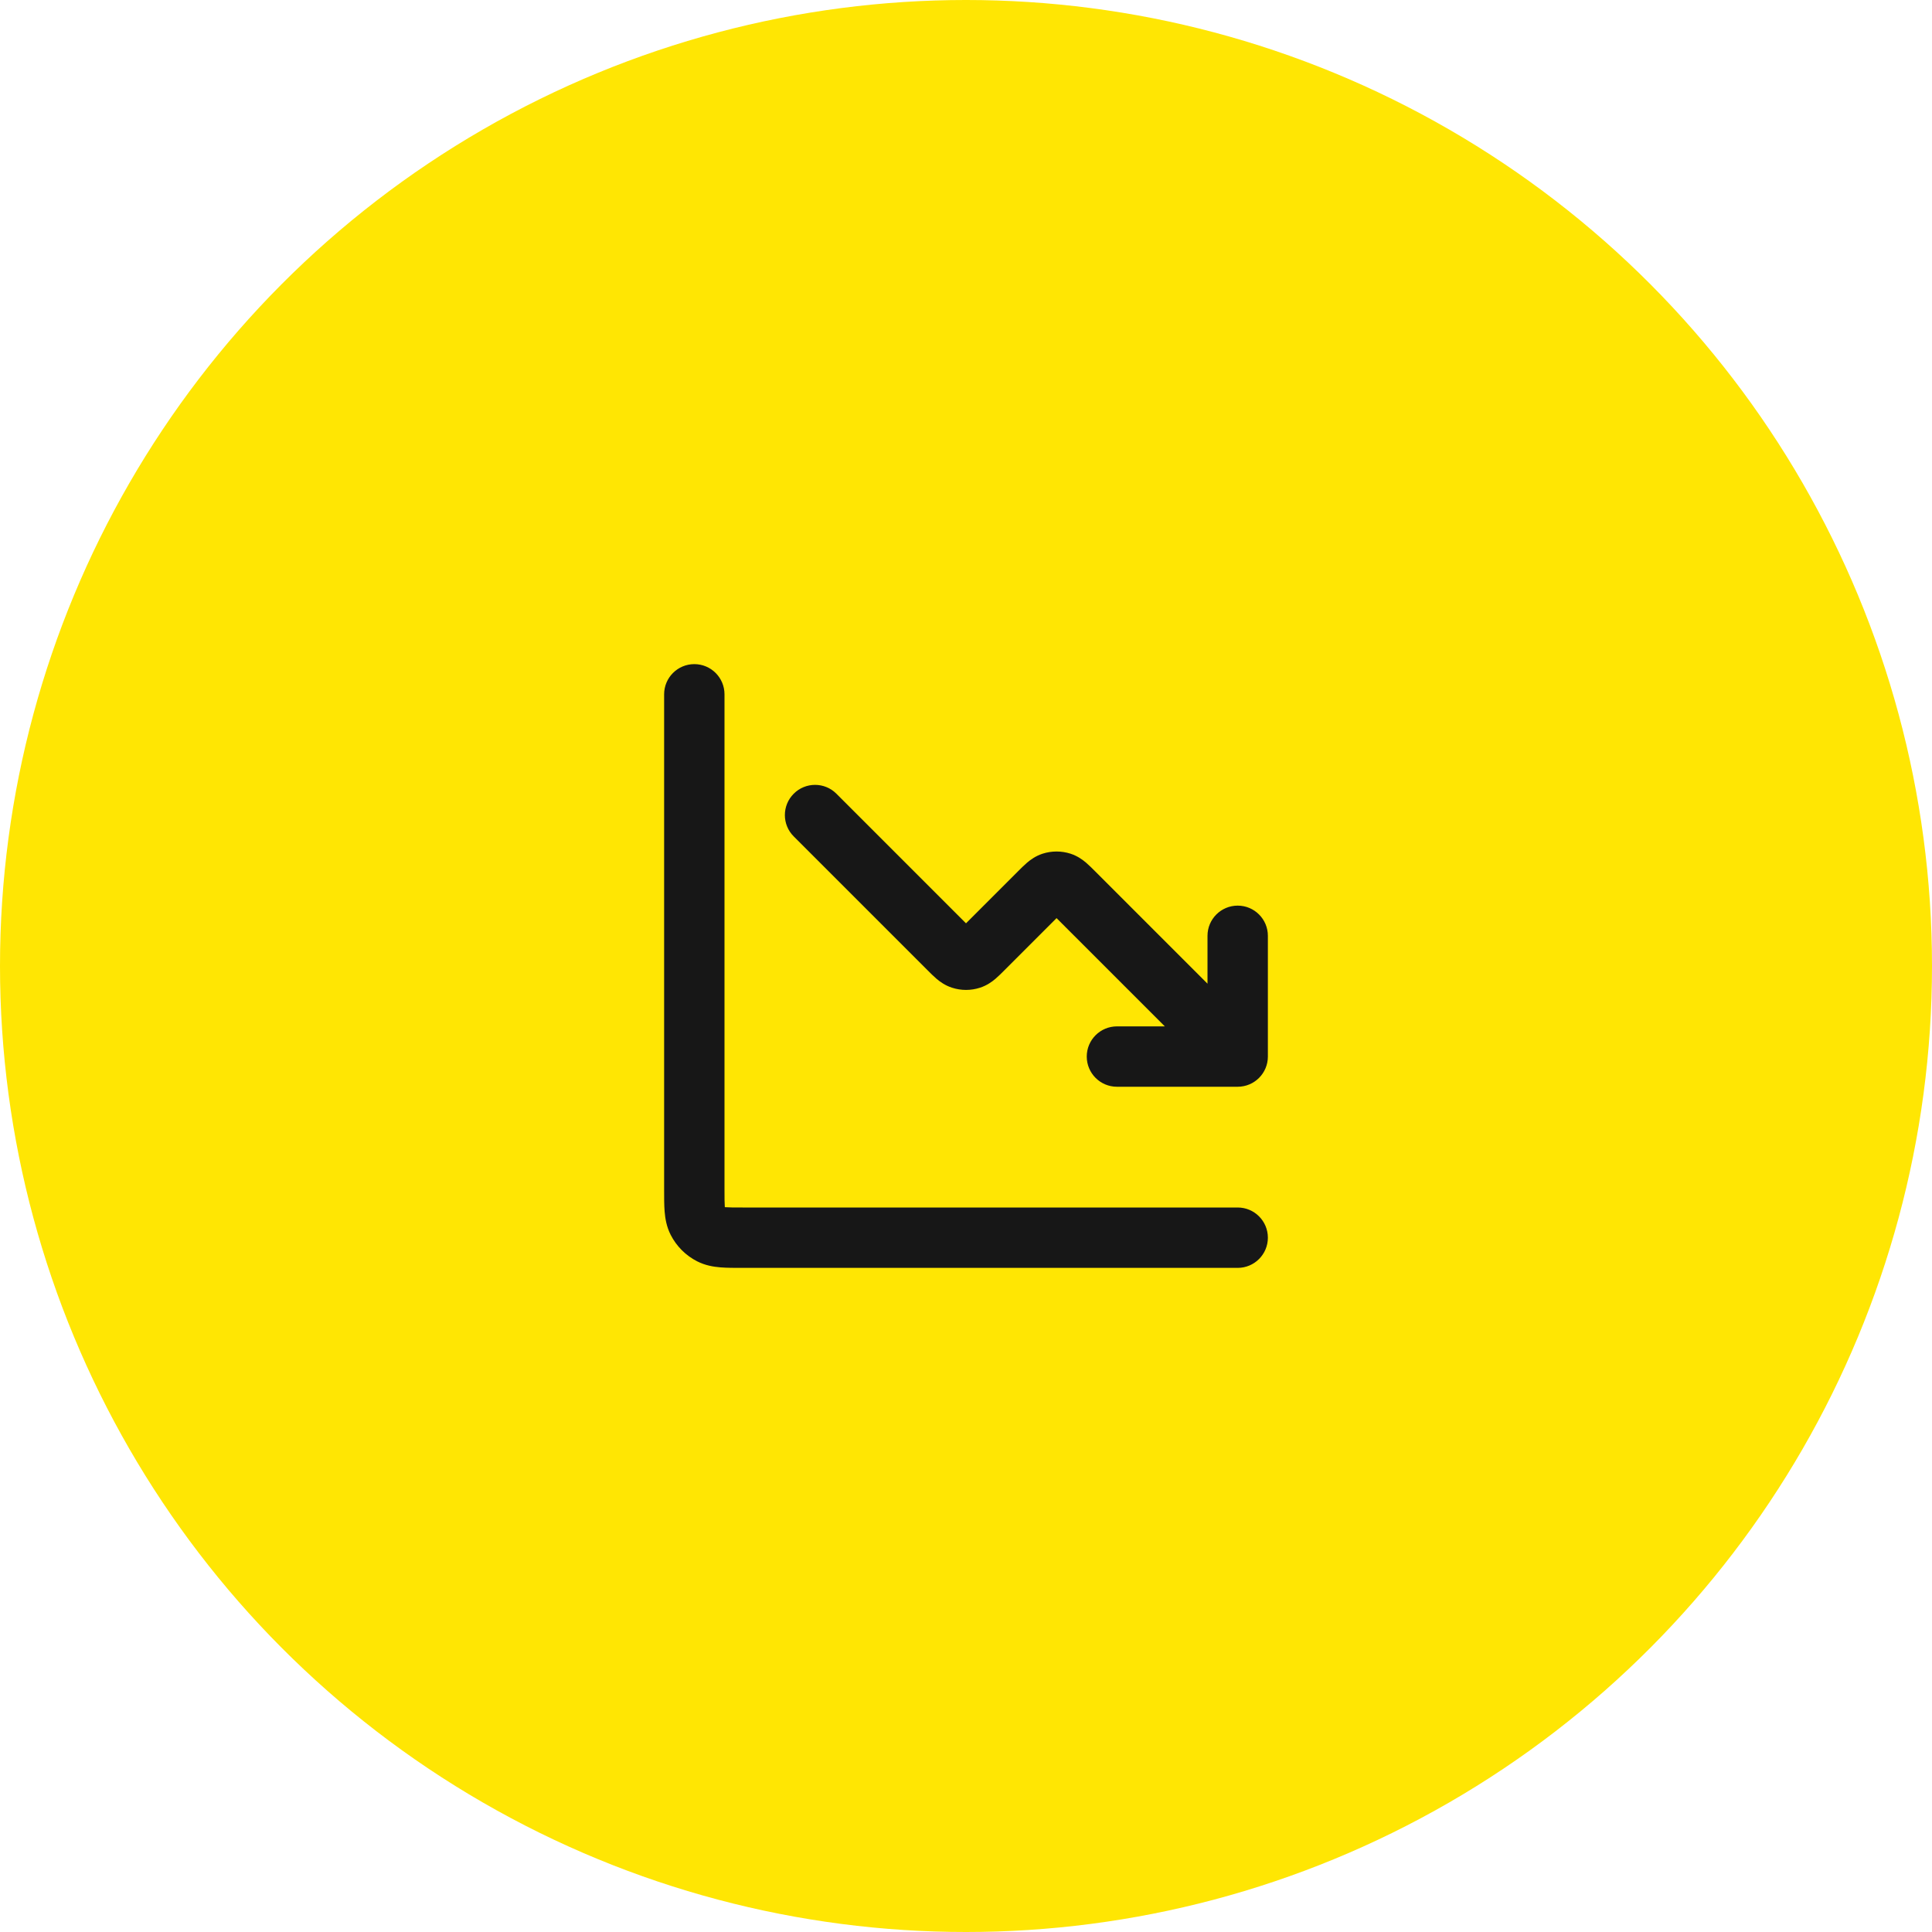 <svg width="64" height="64" viewBox="0 0 64 64" fill="none" xmlns="http://www.w3.org/2000/svg">
<circle cx="32" cy="32" r="32" fill="#FFE603"/>
<path d="M41 42C41.552 42 42 41.552 42 41C42 40.448 41.552 40 41 40V42ZM24 23C24 22.448 23.552 22 23 22C22.448 22 22 22.448 22 23H24ZM23.546 40.891L24 40L24 40L23.546 40.891ZM23.109 40.454L22.218 40.908L22.218 40.908L23.109 40.454ZM41 35V36C41.552 36 42 35.552 42 35H41ZM27.707 26.293C27.317 25.902 26.683 25.902 26.293 26.293C25.902 26.683 25.902 27.317 26.293 27.707L27.707 26.293ZM32.154 31.768L32.464 32.719L32.154 31.768ZM31.846 31.768L31.537 32.719L31.846 31.768ZM35.566 29.566L34.859 30.273L35.566 29.566ZM35.154 29.232L35.464 28.28L35.154 29.232ZM34.846 29.232L34.536 28.28L34.846 29.232ZM37 34C36.448 34 36 34.448 36 35C36 35.552 36.448 36 37 36V34ZM42 31C42 30.448 41.552 30 41 30C40.448 30 40 30.448 40 31H42ZM41 40H24.6V42H41V40ZM24 39.4V23H22V39.4H24ZM24.6 40C24.303 40 24.141 39.999 24.025 39.99C23.92 39.981 23.942 39.971 24 40L23.092 41.782C23.363 41.92 23.633 41.964 23.862 41.983C24.079 42.001 24.337 42 24.6 42V40ZM22 39.4C22 39.663 21.999 39.921 22.017 40.138C22.036 40.367 22.08 40.637 22.218 40.908L24 40C24.029 40.057 24.019 40.08 24.01 39.975C24.001 39.859 24 39.697 24 39.4H22ZM24 40L24 40L22.218 40.908C22.41 41.284 22.716 41.59 23.092 41.782L24 40ZM41.707 34.293L36.273 28.859L34.859 30.273L40.293 35.707L41.707 34.293ZM33.727 28.859L31.859 30.727L33.273 32.141L35.141 30.273L33.727 28.859ZM32.141 30.727L27.707 26.293L26.293 27.707L30.727 32.141L32.141 30.727ZM31.859 30.727C31.808 30.778 31.77 30.816 31.738 30.847C31.706 30.878 31.689 30.893 31.681 30.899C31.674 30.906 31.686 30.895 31.713 30.878C31.743 30.86 31.788 30.836 31.846 30.817L32.464 32.719C32.696 32.644 32.865 32.518 32.976 32.424C33.078 32.337 33.185 32.229 33.273 32.141L31.859 30.727ZM30.727 32.141C30.814 32.229 30.922 32.337 31.024 32.424C31.135 32.518 31.304 32.644 31.537 32.719L32.154 30.817C32.212 30.836 32.257 30.86 32.287 30.878C32.314 30.895 32.326 30.906 32.319 30.899C32.311 30.893 32.294 30.878 32.262 30.847C32.23 30.816 32.193 30.778 32.141 30.727L30.727 32.141ZM31.846 30.817C31.946 30.785 32.054 30.785 32.154 30.817L31.537 32.719C31.838 32.817 32.162 32.817 32.464 32.719L31.846 30.817ZM36.273 28.859C36.185 28.771 36.078 28.663 35.976 28.576C35.865 28.482 35.696 28.356 35.464 28.28L34.846 30.183C34.788 30.164 34.743 30.14 34.713 30.122C34.686 30.105 34.674 30.094 34.681 30.101C34.689 30.107 34.706 30.122 34.738 30.153C34.77 30.184 34.807 30.222 34.859 30.273L36.273 28.859ZM35.141 30.273C35.193 30.222 35.23 30.184 35.262 30.153C35.294 30.122 35.311 30.107 35.319 30.101C35.326 30.094 35.314 30.105 35.287 30.122C35.257 30.14 35.212 30.164 35.154 30.183L34.536 28.28C34.304 28.356 34.135 28.482 34.024 28.576C33.922 28.663 33.815 28.771 33.727 28.859L35.141 30.273ZM35.464 28.28C35.162 28.183 34.838 28.183 34.536 28.28L35.154 30.183C35.054 30.215 34.946 30.215 34.846 30.183L35.464 28.28ZM37 36H41V34H37V36ZM42 35V31H40V35H42Z" fill="#171717"/>
</svg>
